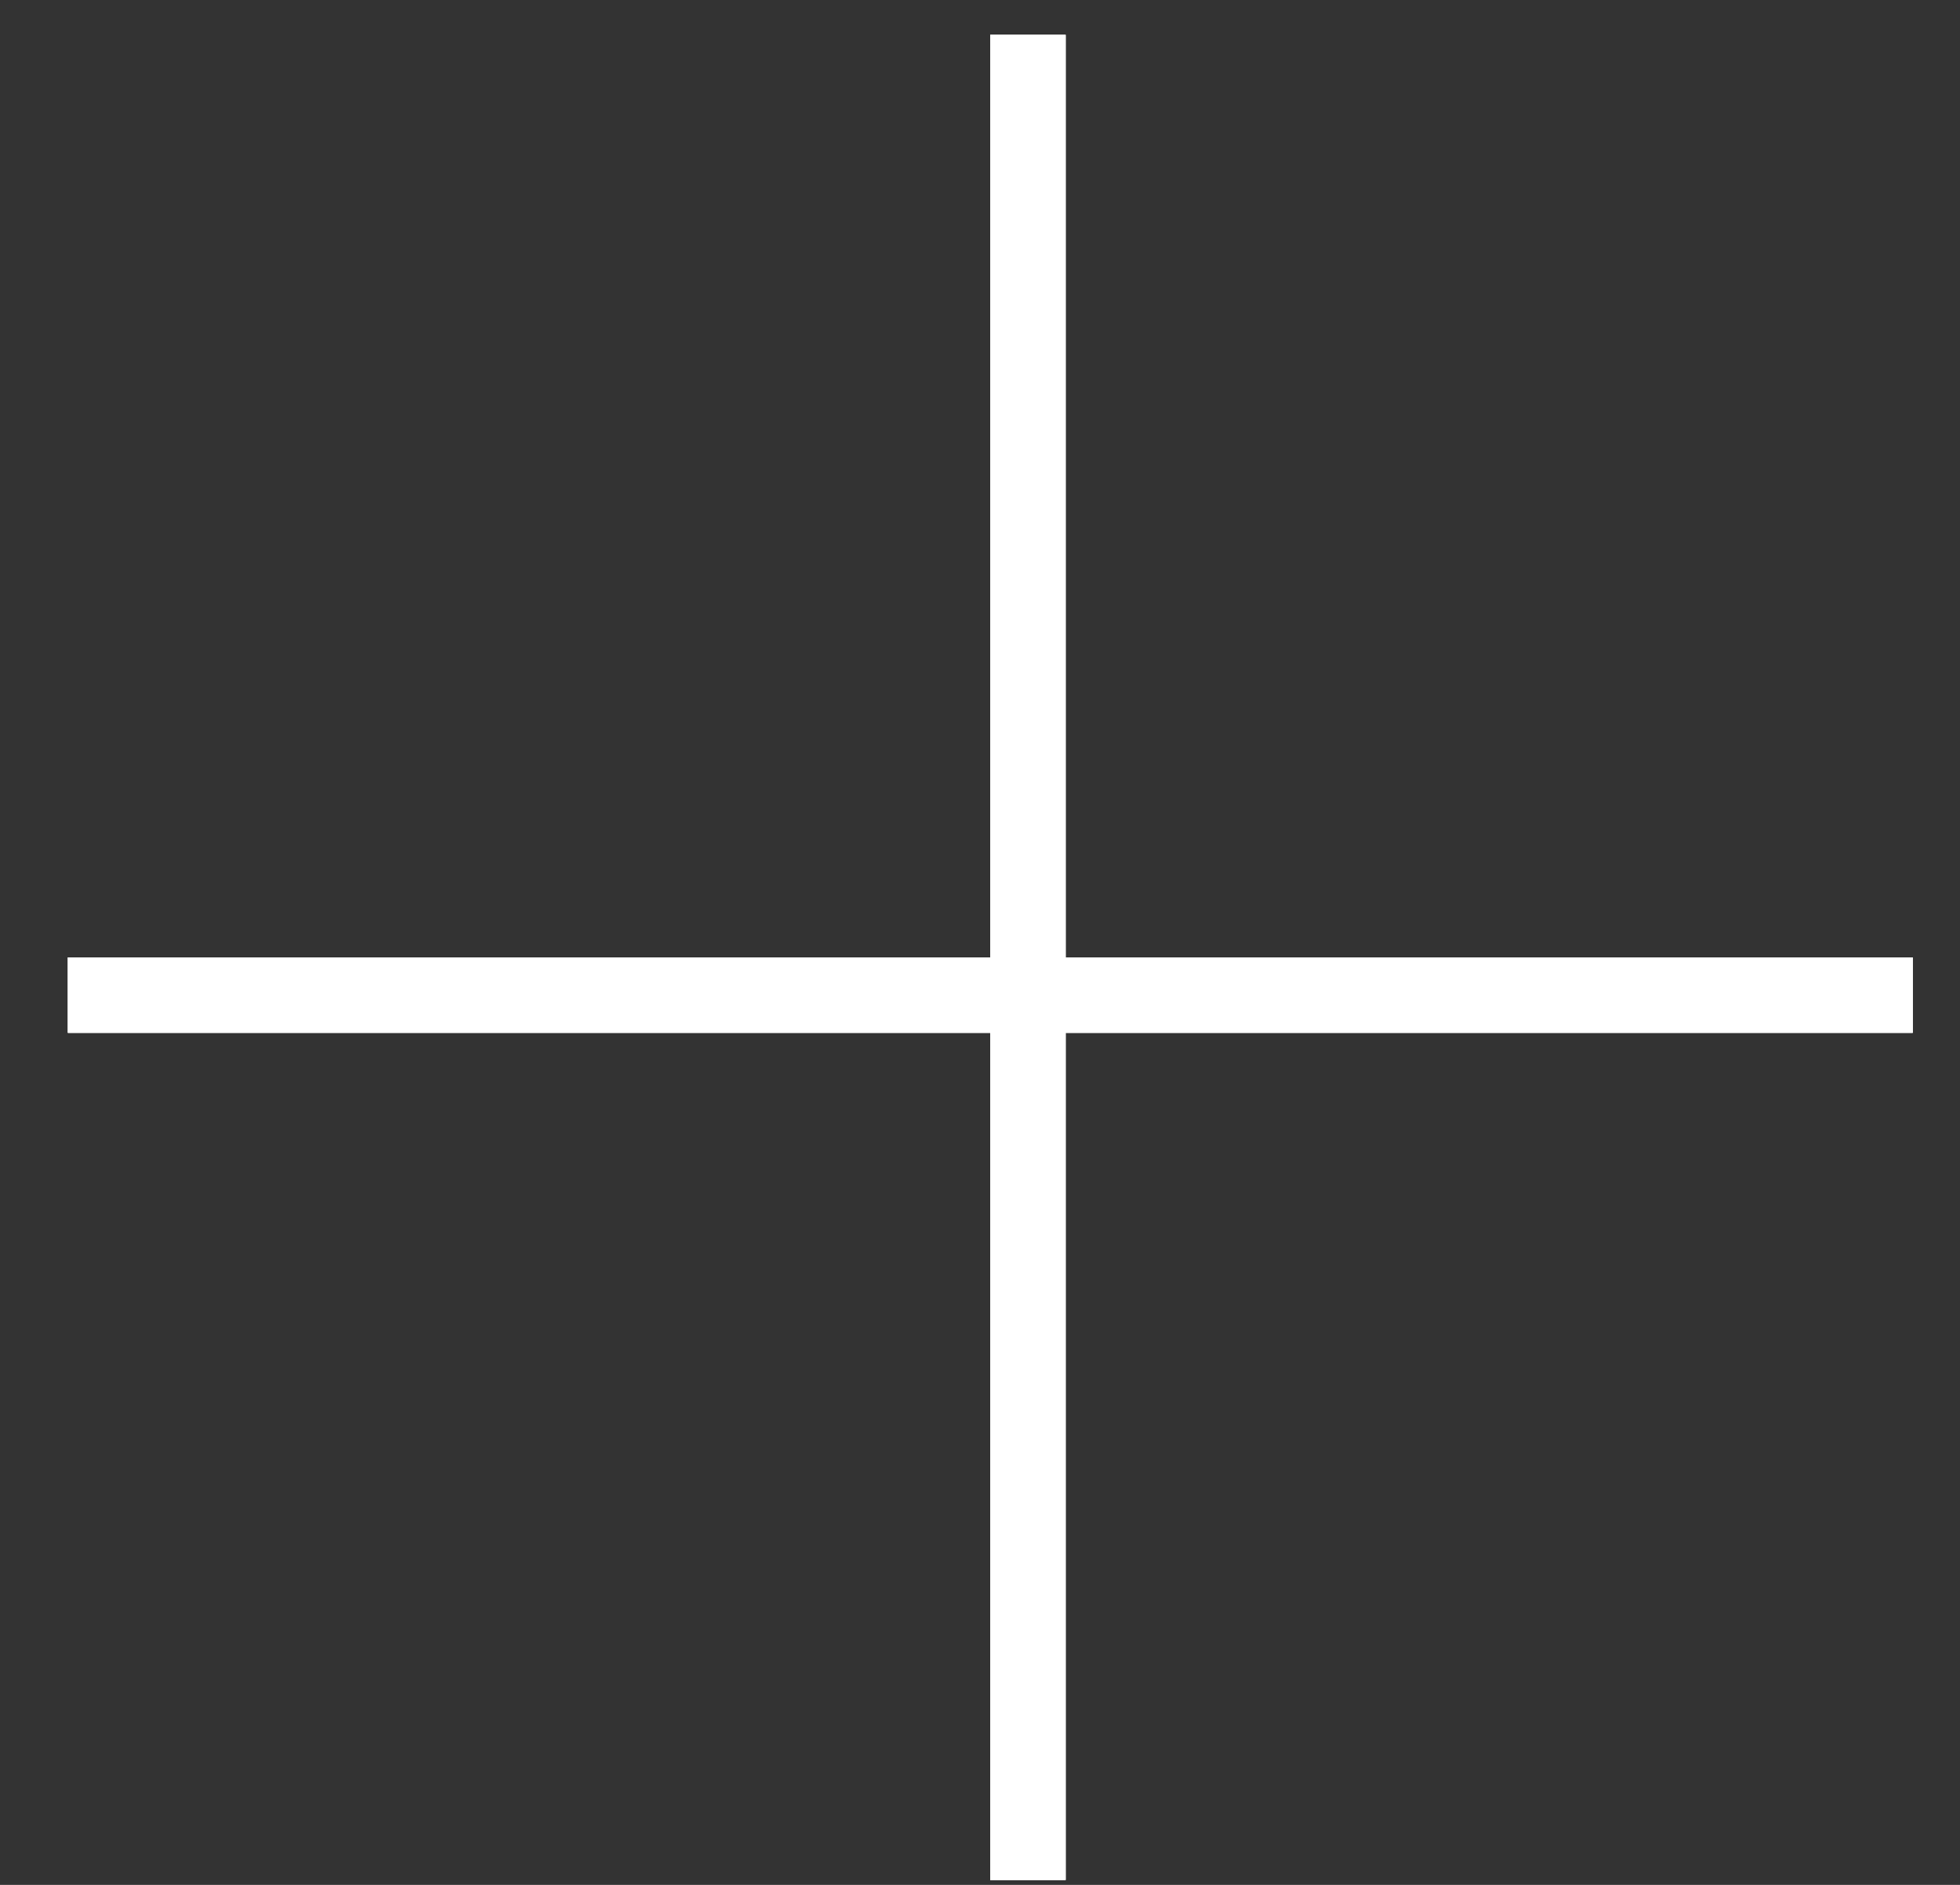 <svg width="26" height="25" viewBox="0 0 26 25" fill="none" xmlns="http://www.w3.org/2000/svg">
<rect x="0" y="0" width="26" height="25" fill="#333333" stroke="none"/>
<line x1="13.636" y1="0.462" x2="13.636" y2="24.935" stroke="white"/>
<line x1="13.636" y1="0.462" x2="13.636" y2="24.935" stroke="white"/>
<line x1="13.636" y1="0.462" x2="13.636" y2="24.935" stroke="white"/>
<line x1="25.373" y1="13.199" x2="0.9" y2="13.199" stroke="white"/>
<line x1="25.373" y1="13.199" x2="0.9" y2="13.199" stroke="white"/>
<line x1="25.373" y1="13.199" x2="0.9" y2="13.199" stroke="white"/>
</svg>
